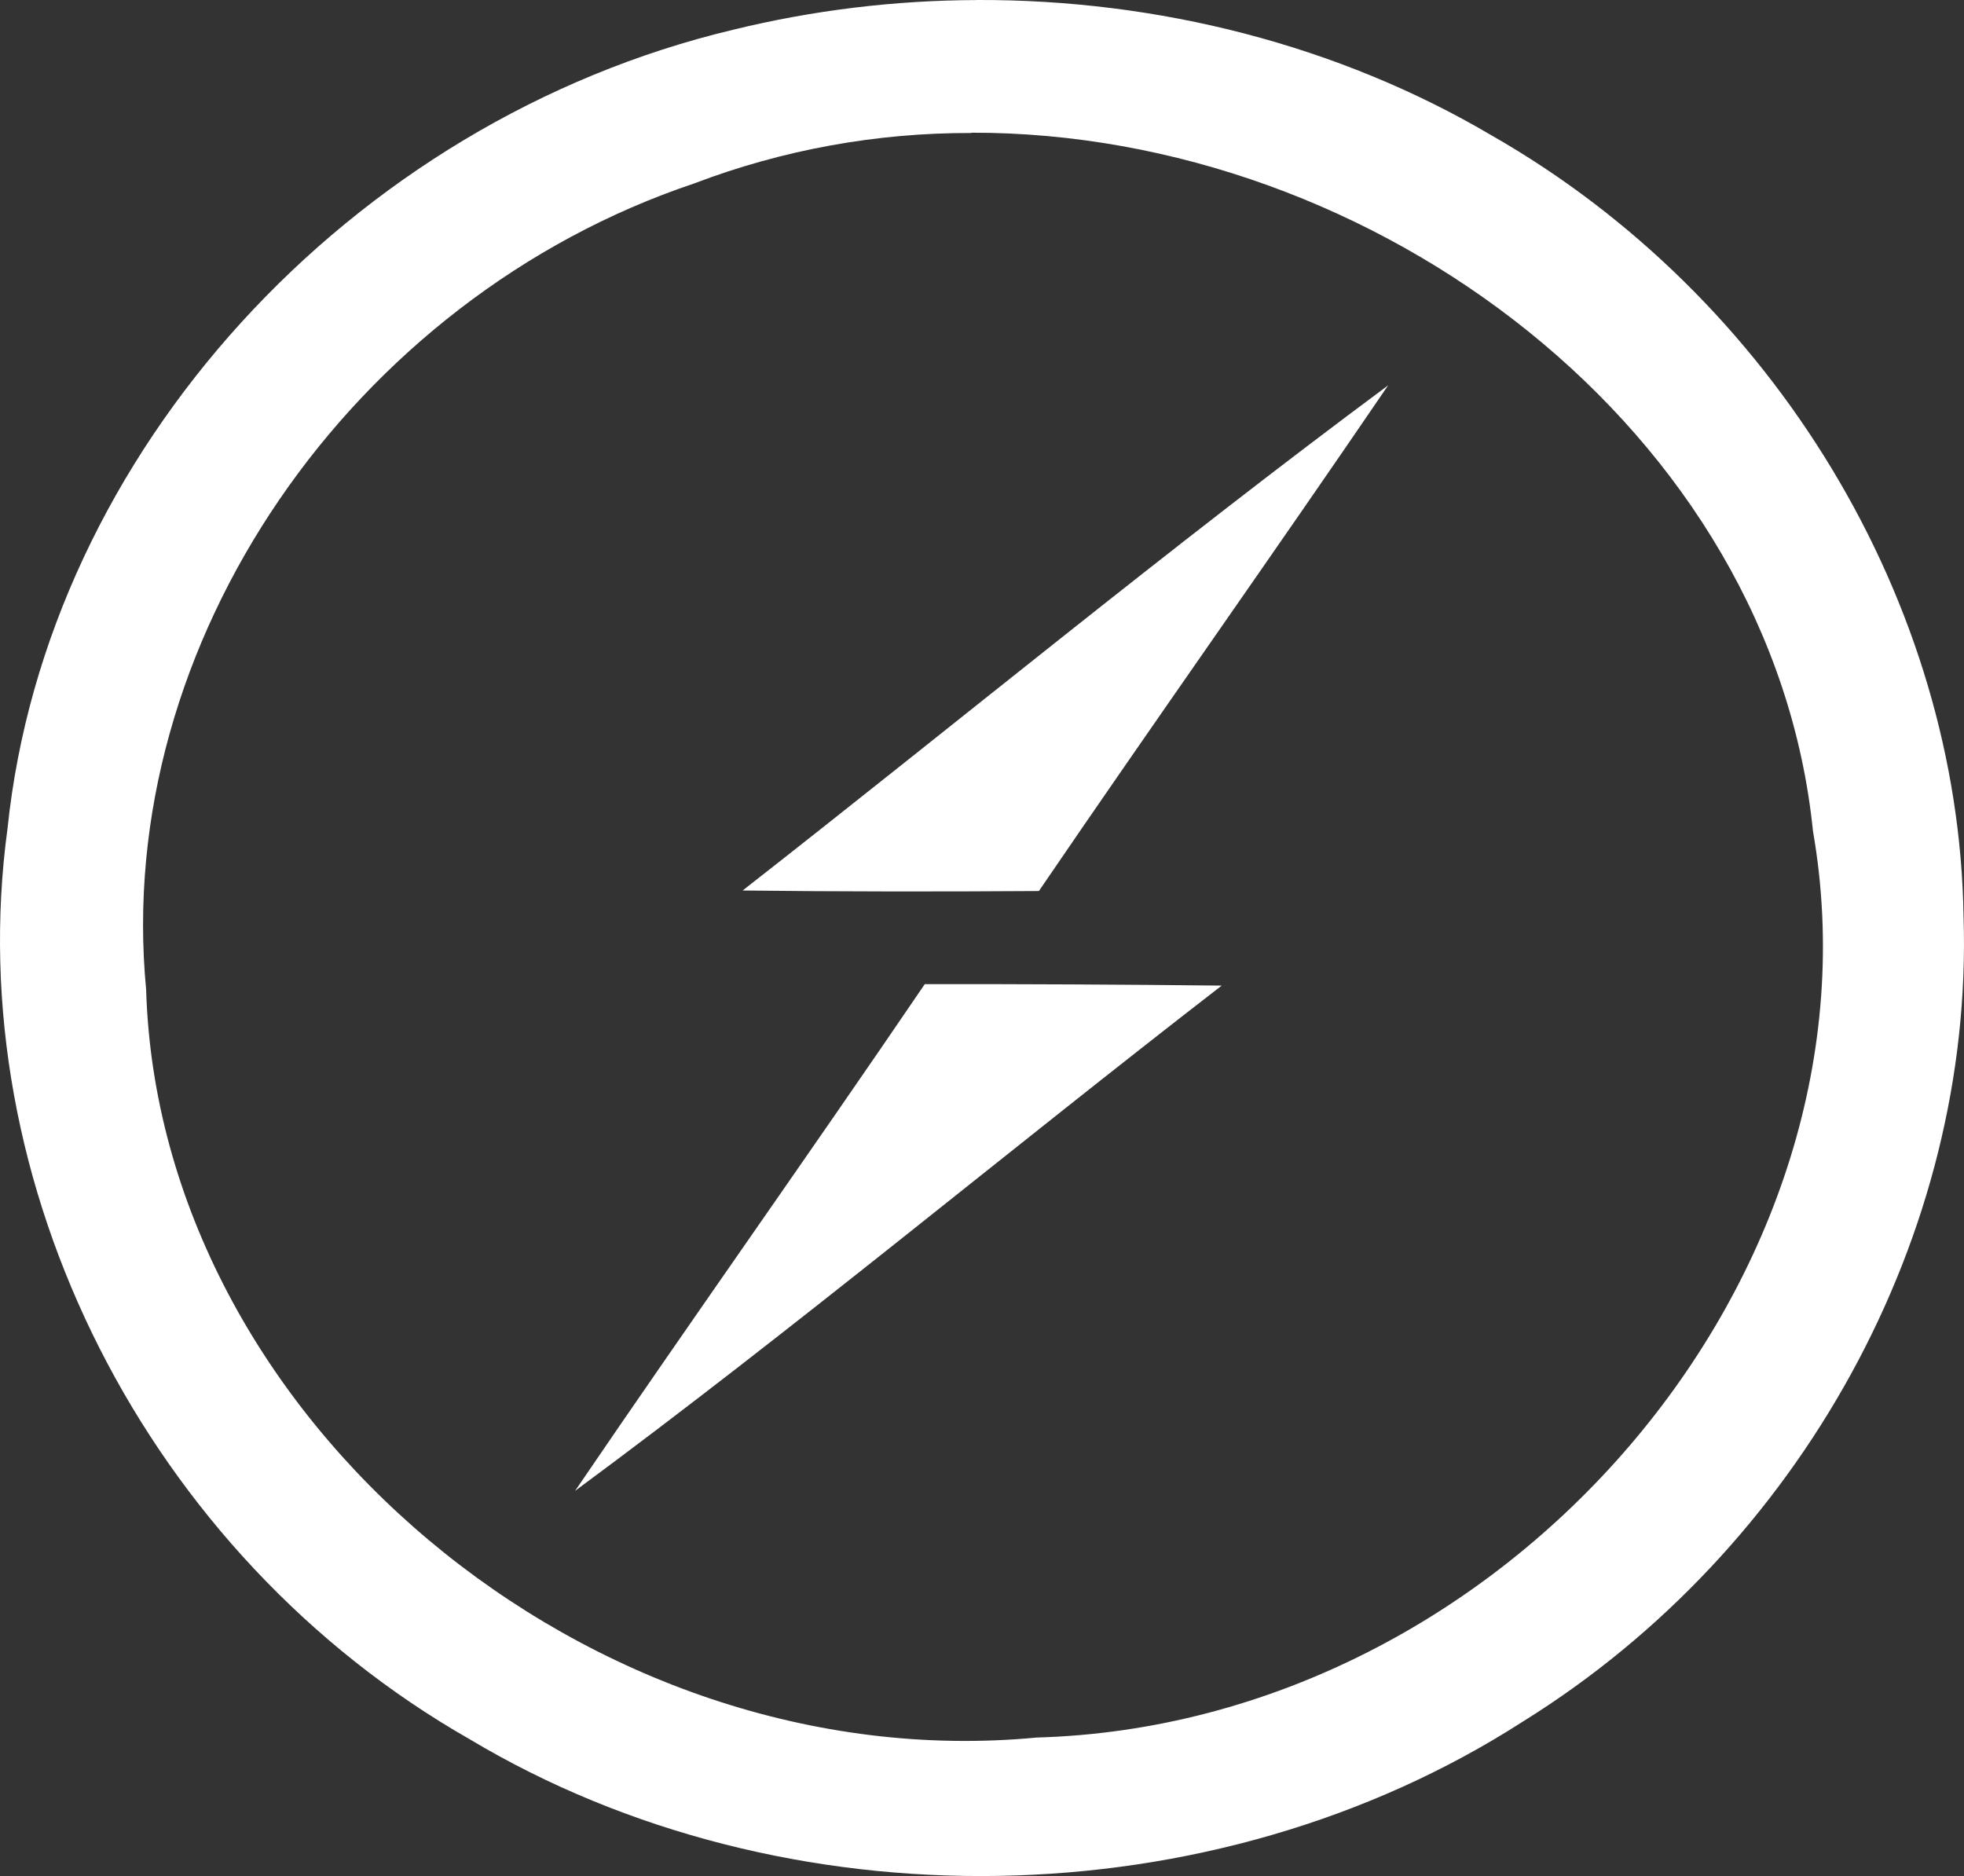 <svg width="67" height="64" viewBox="0 0 67 64" fill="none" xmlns="http://www.w3.org/2000/svg">
  <rect x="0" y="0" width="67" height="64" fill="#333333" stroke="none"/>
  <path d="M33.327 0.002C30.524 0.01 27.733 0.349 25.018 1.013C11.954 4.121 1.585 15.435 0.256 28.269C-1.391 40.408 5.031 53.058 16.009 59.325C26.795 65.78 41.393 65.521 51.948 58.732C61.436 52.84 67.333 42.108 66.985 31.272C66.824 20.555 60.531 10.135 50.901 4.629C45.657 1.532 39.488 -0.022 33.327 0V0.002ZM33.14 4.527C46.943 4.505 60.464 14.714 61.848 28.355C64.488 43.465 51.37 58.826 35.364 59.275C20.142 60.724 5.421 48.377 4.985 33.757C3.853 21.922 12.019 10.169 23.684 6.257C26.692 5.111 29.901 4.527 33.138 4.537L33.14 4.527ZM47.359 13.143C39.856 18.709 32.671 24.643 25.334 30.379C28.692 30.419 32.073 30.419 35.441 30.397C39.377 24.621 43.423 18.919 47.359 13.14V13.143ZM31.549 33.571C27.614 39.359 23.558 45.071 19.619 50.859C27.145 45.301 34.296 39.327 41.678 33.623C38.301 33.586 34.924 33.569 31.547 33.573L31.549 33.571Z" fill="#fff" />
</svg>
